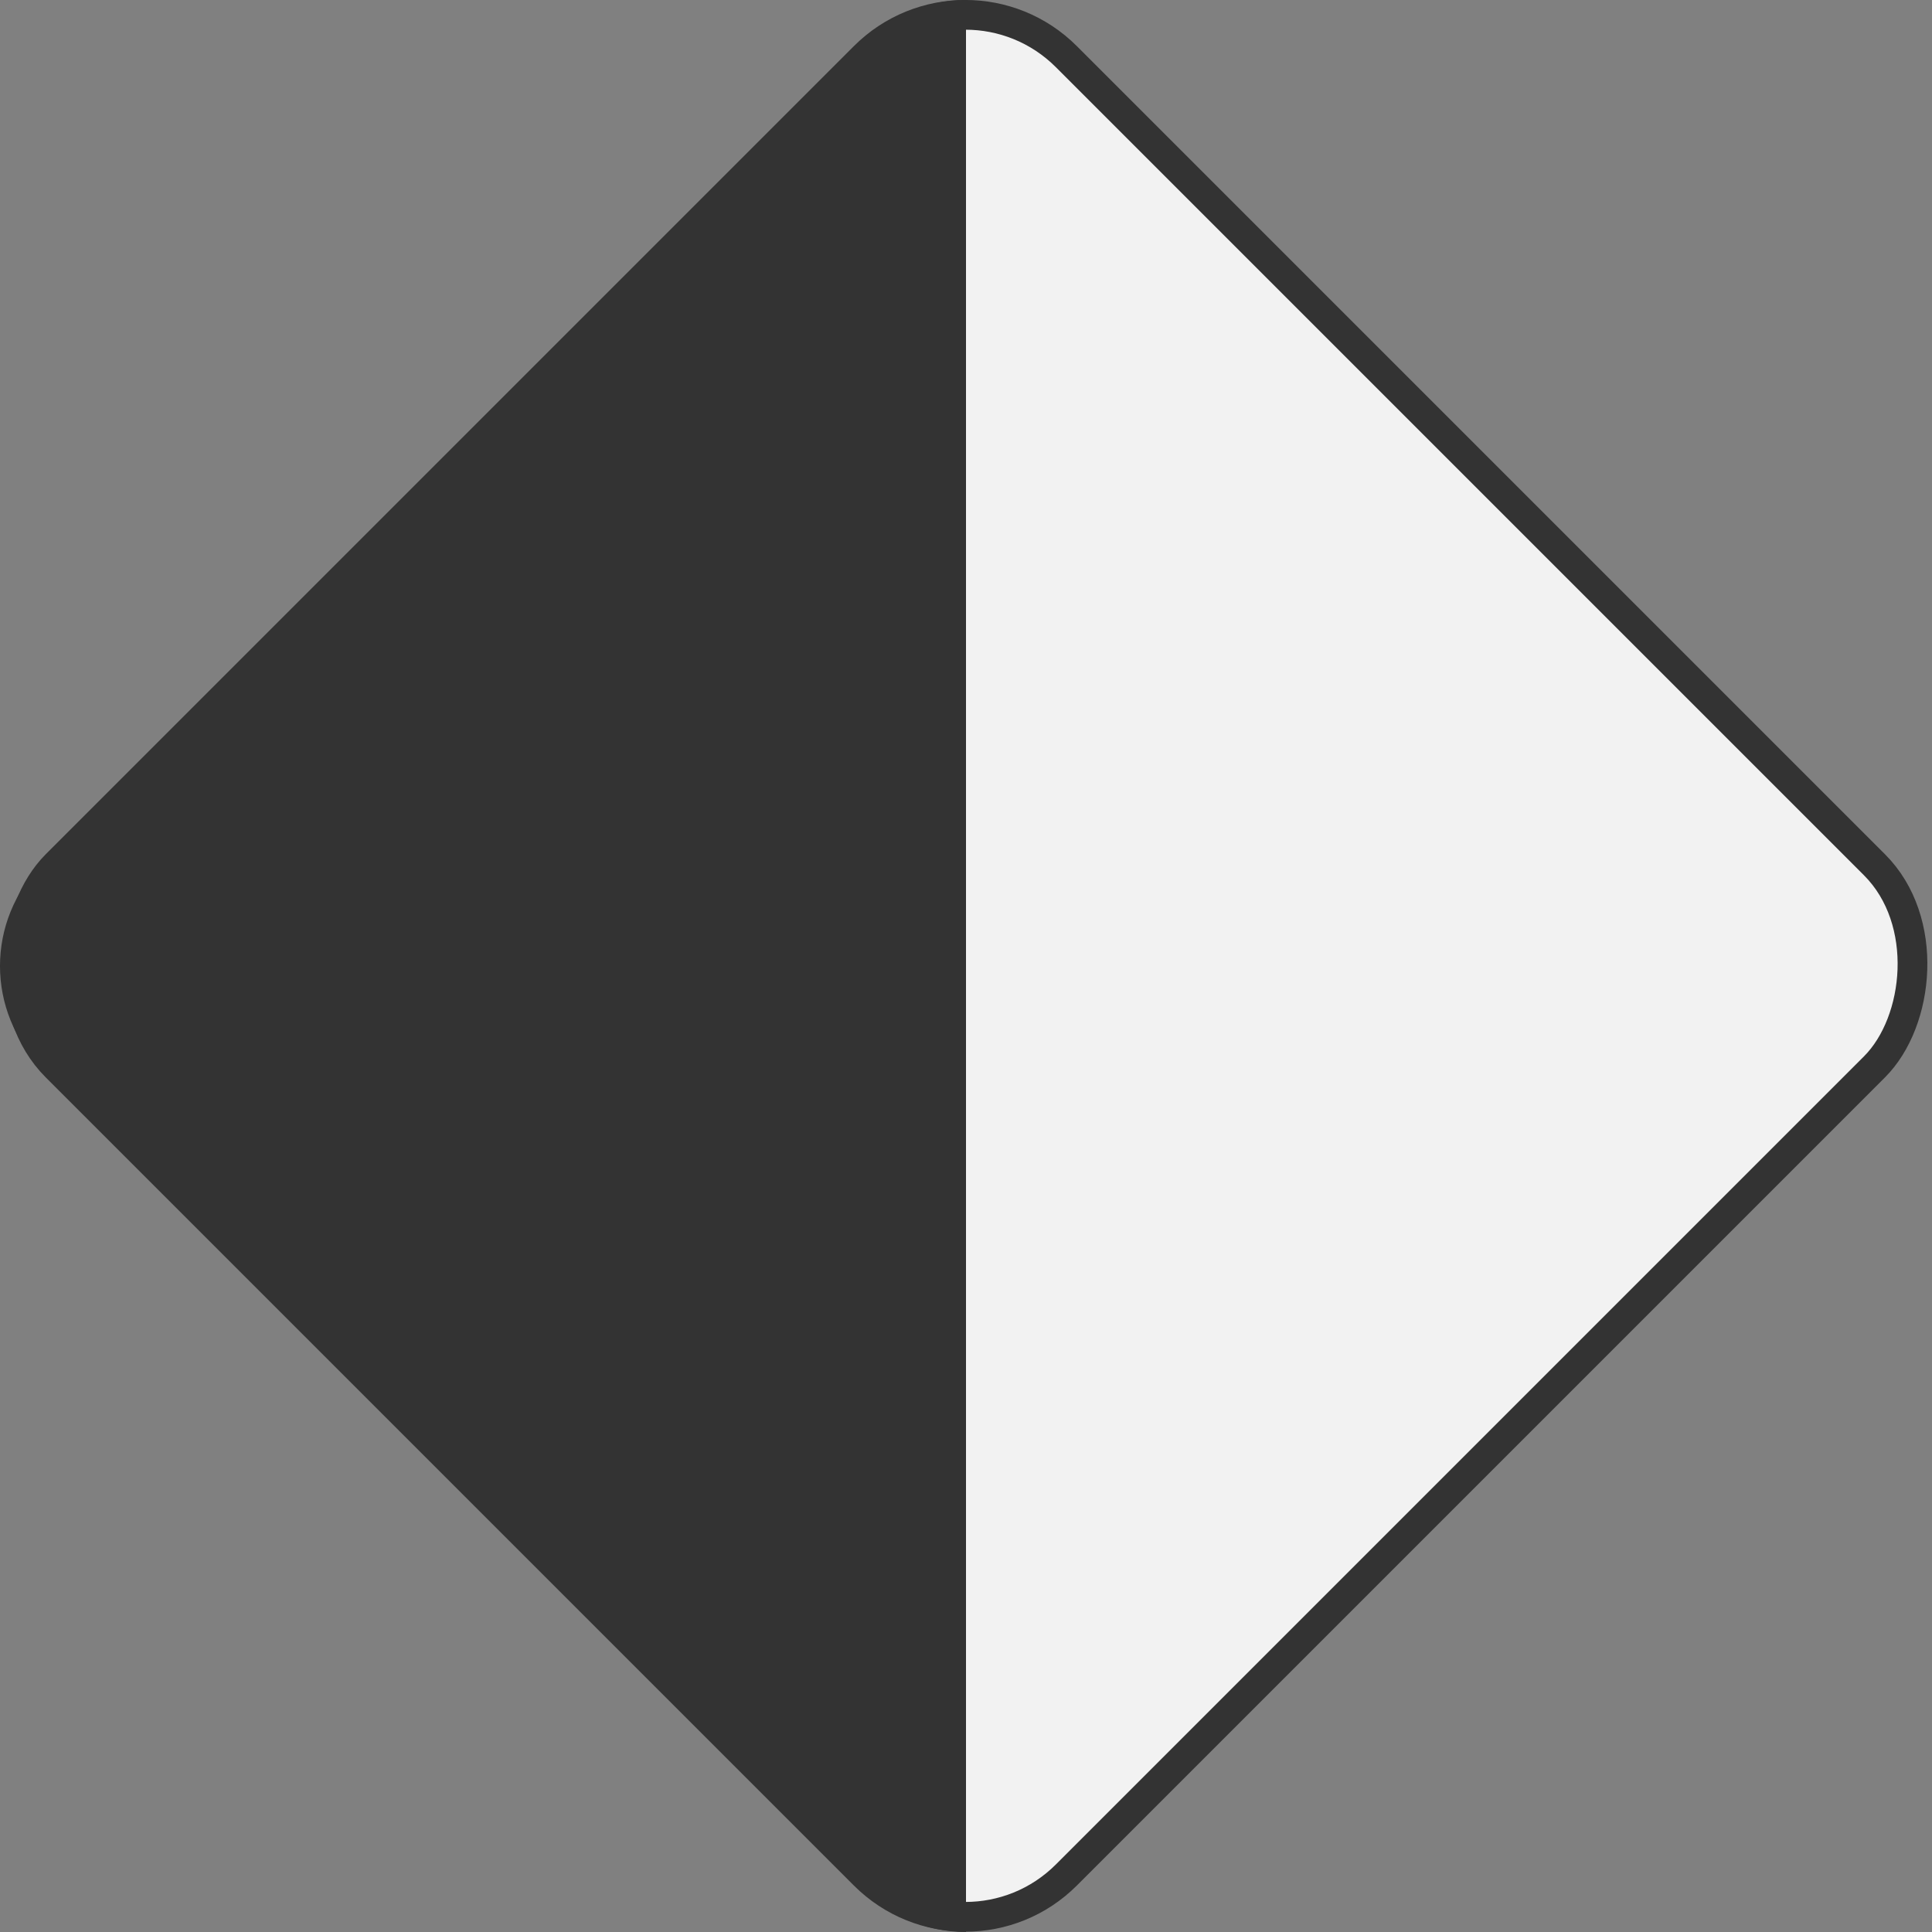 <?xml version="1.0" encoding="UTF-8" standalone="no"?>
<svg
   xmlns:dc="http://purl.org/dc/elements/1.1/"
   xmlns:cc="http://creativecommons.org/ns#"
   xmlns:rdf="http://www.w3.org/1999/02/22-rdf-syntax-ns#"
   xmlns:svg="http://www.w3.org/2000/svg"
   xmlns="http://www.w3.org/2000/svg"
   xmlns:sodipodi="http://sodipodi.sourceforge.net/DTD/sodipodi-0.dtd"
   xmlns:inkscape="http://www.inkscape.org/namespaces/inkscape"
   id="svg2"
   version="1.1"
   inkscape:version="1.0 (4035a4fb49, 2020-05-01)"
   width="64"
   height="64"
   sodipodi:docname="LIMITETS.svg">
  <rect width="100%" height="100%" fill="#808080" stroke="none"/>
  <defs
     id="defs6" />
  <sodipodi:namedview
     pagecolor="#f2f2f2"
     bordercolor="#666666"
     borderopacity="1"
     objecttolerance="10"
     gridtolerance="10"
     guidetolerance="10"
     inkscape:pageopacity="0"
     inkscape:pageshadow="2"
     inkscape:window-width="1920"
     inkscape:window-height="1024"
     id="namedview4"
     showgrid="true"
     inkscape:snap-bbox="true"
     inkscape:bbox-paths="true"
     inkscape:bbox-nodes="true"
     inkscape:snap-bbox-edge-midpoints="true"
     inkscape:snap-bbox-midpoints="true"
     inkscape:object-paths="true"
     inkscape:object-nodes="true"
     inkscape:snap-intersection-paths="true"
     inkscape:snap-smooth-nodes="true"
     inkscape:snap-midpoints="true"
     inkscape:snap-object-midpoints="true"
     inkscape:snap-center="true"
     inkscape:snap-page="true"
     inkscape:zoom="7.7971155"
     inkscape:cx="23.410296"
     inkscape:cy="40.950237"
     inkscape:window-x="0"
     inkscape:window-y="0"
     inkscape:window-maximized="1"
     inkscape:current-layer="g3769"
     inkscape:document-rotation="0">
    <inkscape:grid
       spacingy="0.64"
       spacingx="0.64"
       id="grid861"
       type="xygrid" />
  </sodipodi:namedview>
  <g
     id="g3769"
     transform="translate(-107.732,-4.842)">
    <rect
       y="-96.42"
       x="101.191"
       height="47.331"
       width="47.331"
       id="rect867"
       style="vector-effect:none;fill:#f2f2f2;fill-opacity:1;stroke:#333333;stroke-width:0.985;stroke-linecap:square;stroke-miterlimit:4;stroke-dasharray:none;stroke-opacity:1;paint-order:markers stroke fill;stop-color:#333333"
       transform="matrix(0.707,0.707,-0.707,0.707,0,0)"
       ry="4.733" />
    <path
       id="rect13"
       style="vector-effect:none;fill:#333333;fill-opacity:1;stroke:none;stroke-width:3.755;stroke-linecap:square;paint-order:markers stroke fill;stop-color:#333333"
       d="M 32 0 C 30.771 5.3033009e-07 29.543 0.471 28.602 1.412 L 1.412 28.602 C -0.471 30.484 -0.471 33.516 1.412 35.398 L 28.602 62.588 C 29.543 63.529 30.771 64 32 64 L 32 0 z "
       transform="translate(107.732,4.842)" />
  </g>
</svg>
